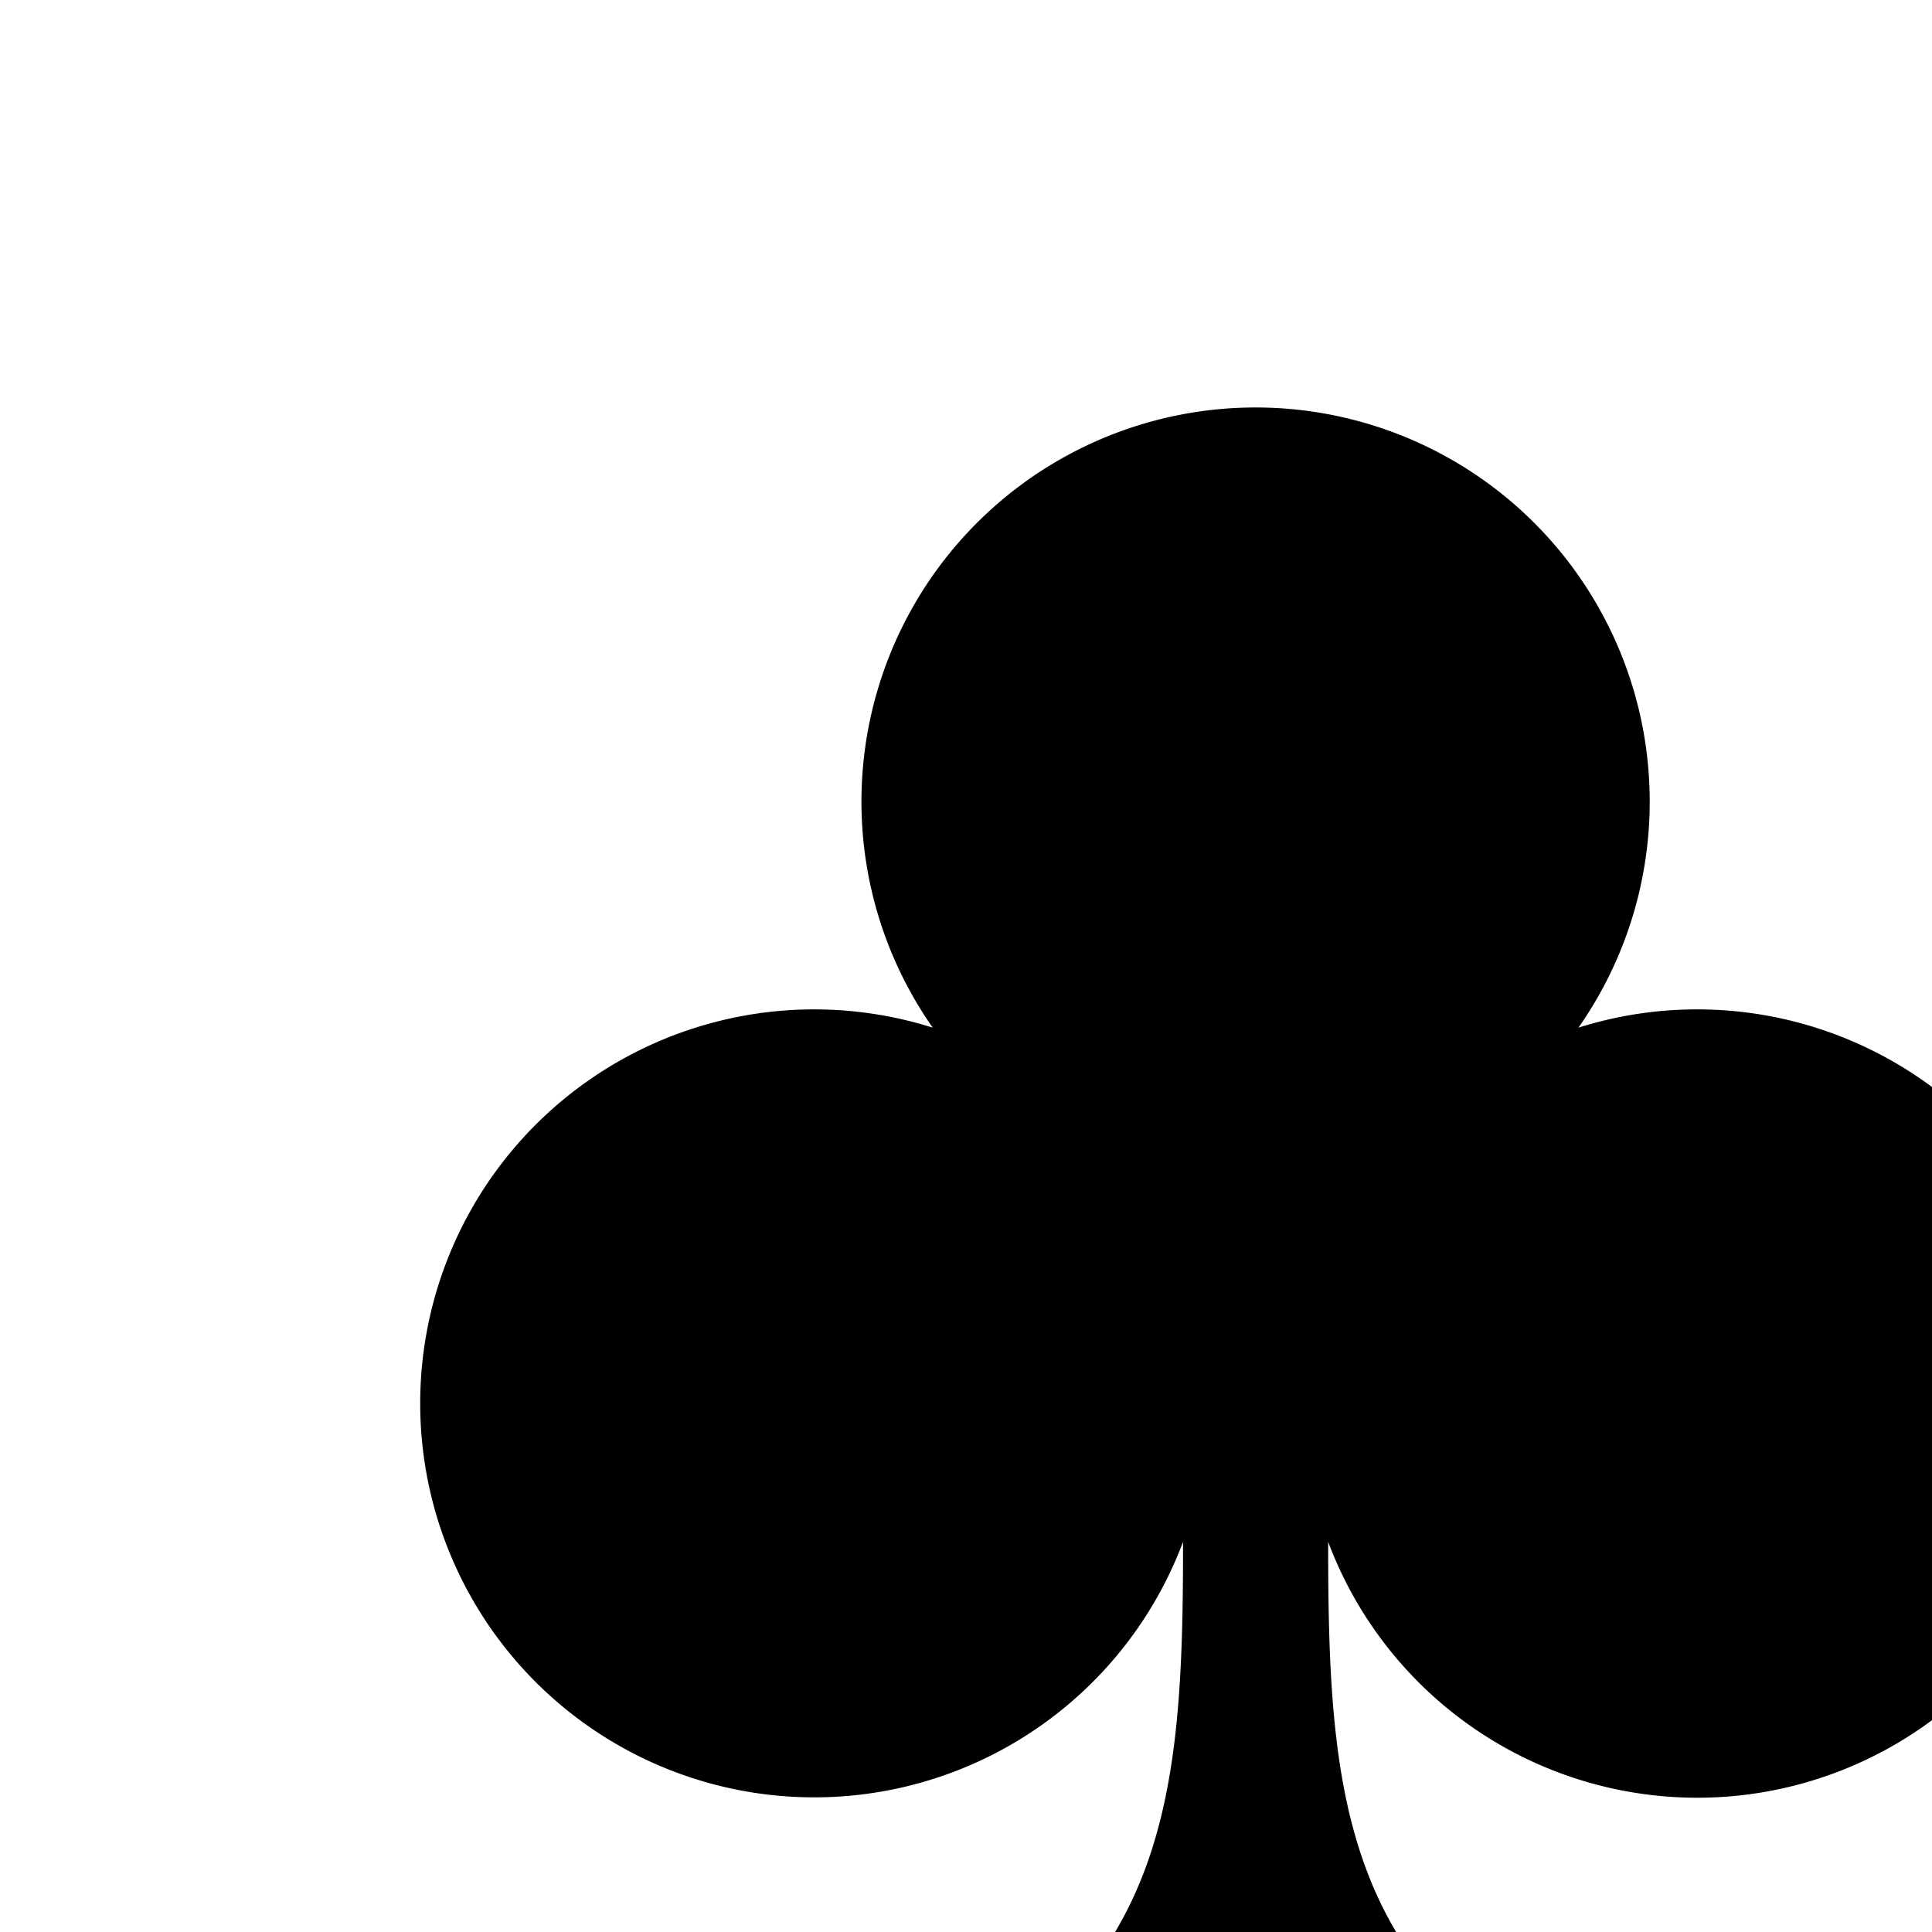 <svg xmlns="http://www.w3.org/2000/svg" viewBox="0 0 512 512" style="height: 512px; width: 512px;">
    <g class="" 
        transform="translate(0,0)" 
        style="">
        <path 
            d="M477.443 295.143a104.45 104.45 0 0 1-202.26 36.67c-.08 68.73 4.33 114.46 69.55 149h-177.57c65.22-34.53 69.63-80.25 69.55-149a104.41 104.41 0 1 1-66.34-136.28 104.45 104.45 0 1 1 171.14 0 104.5 104.5 0 0 1 135.93 99.61z" 
            fill="#000000" 
            fill-opacity="1" 
            transform="translate(76.8, 76.8) scale(1, 1) rotate(0, 256, 256) skewX(0) skewY(0)">
        </path>
    </g>
</svg>